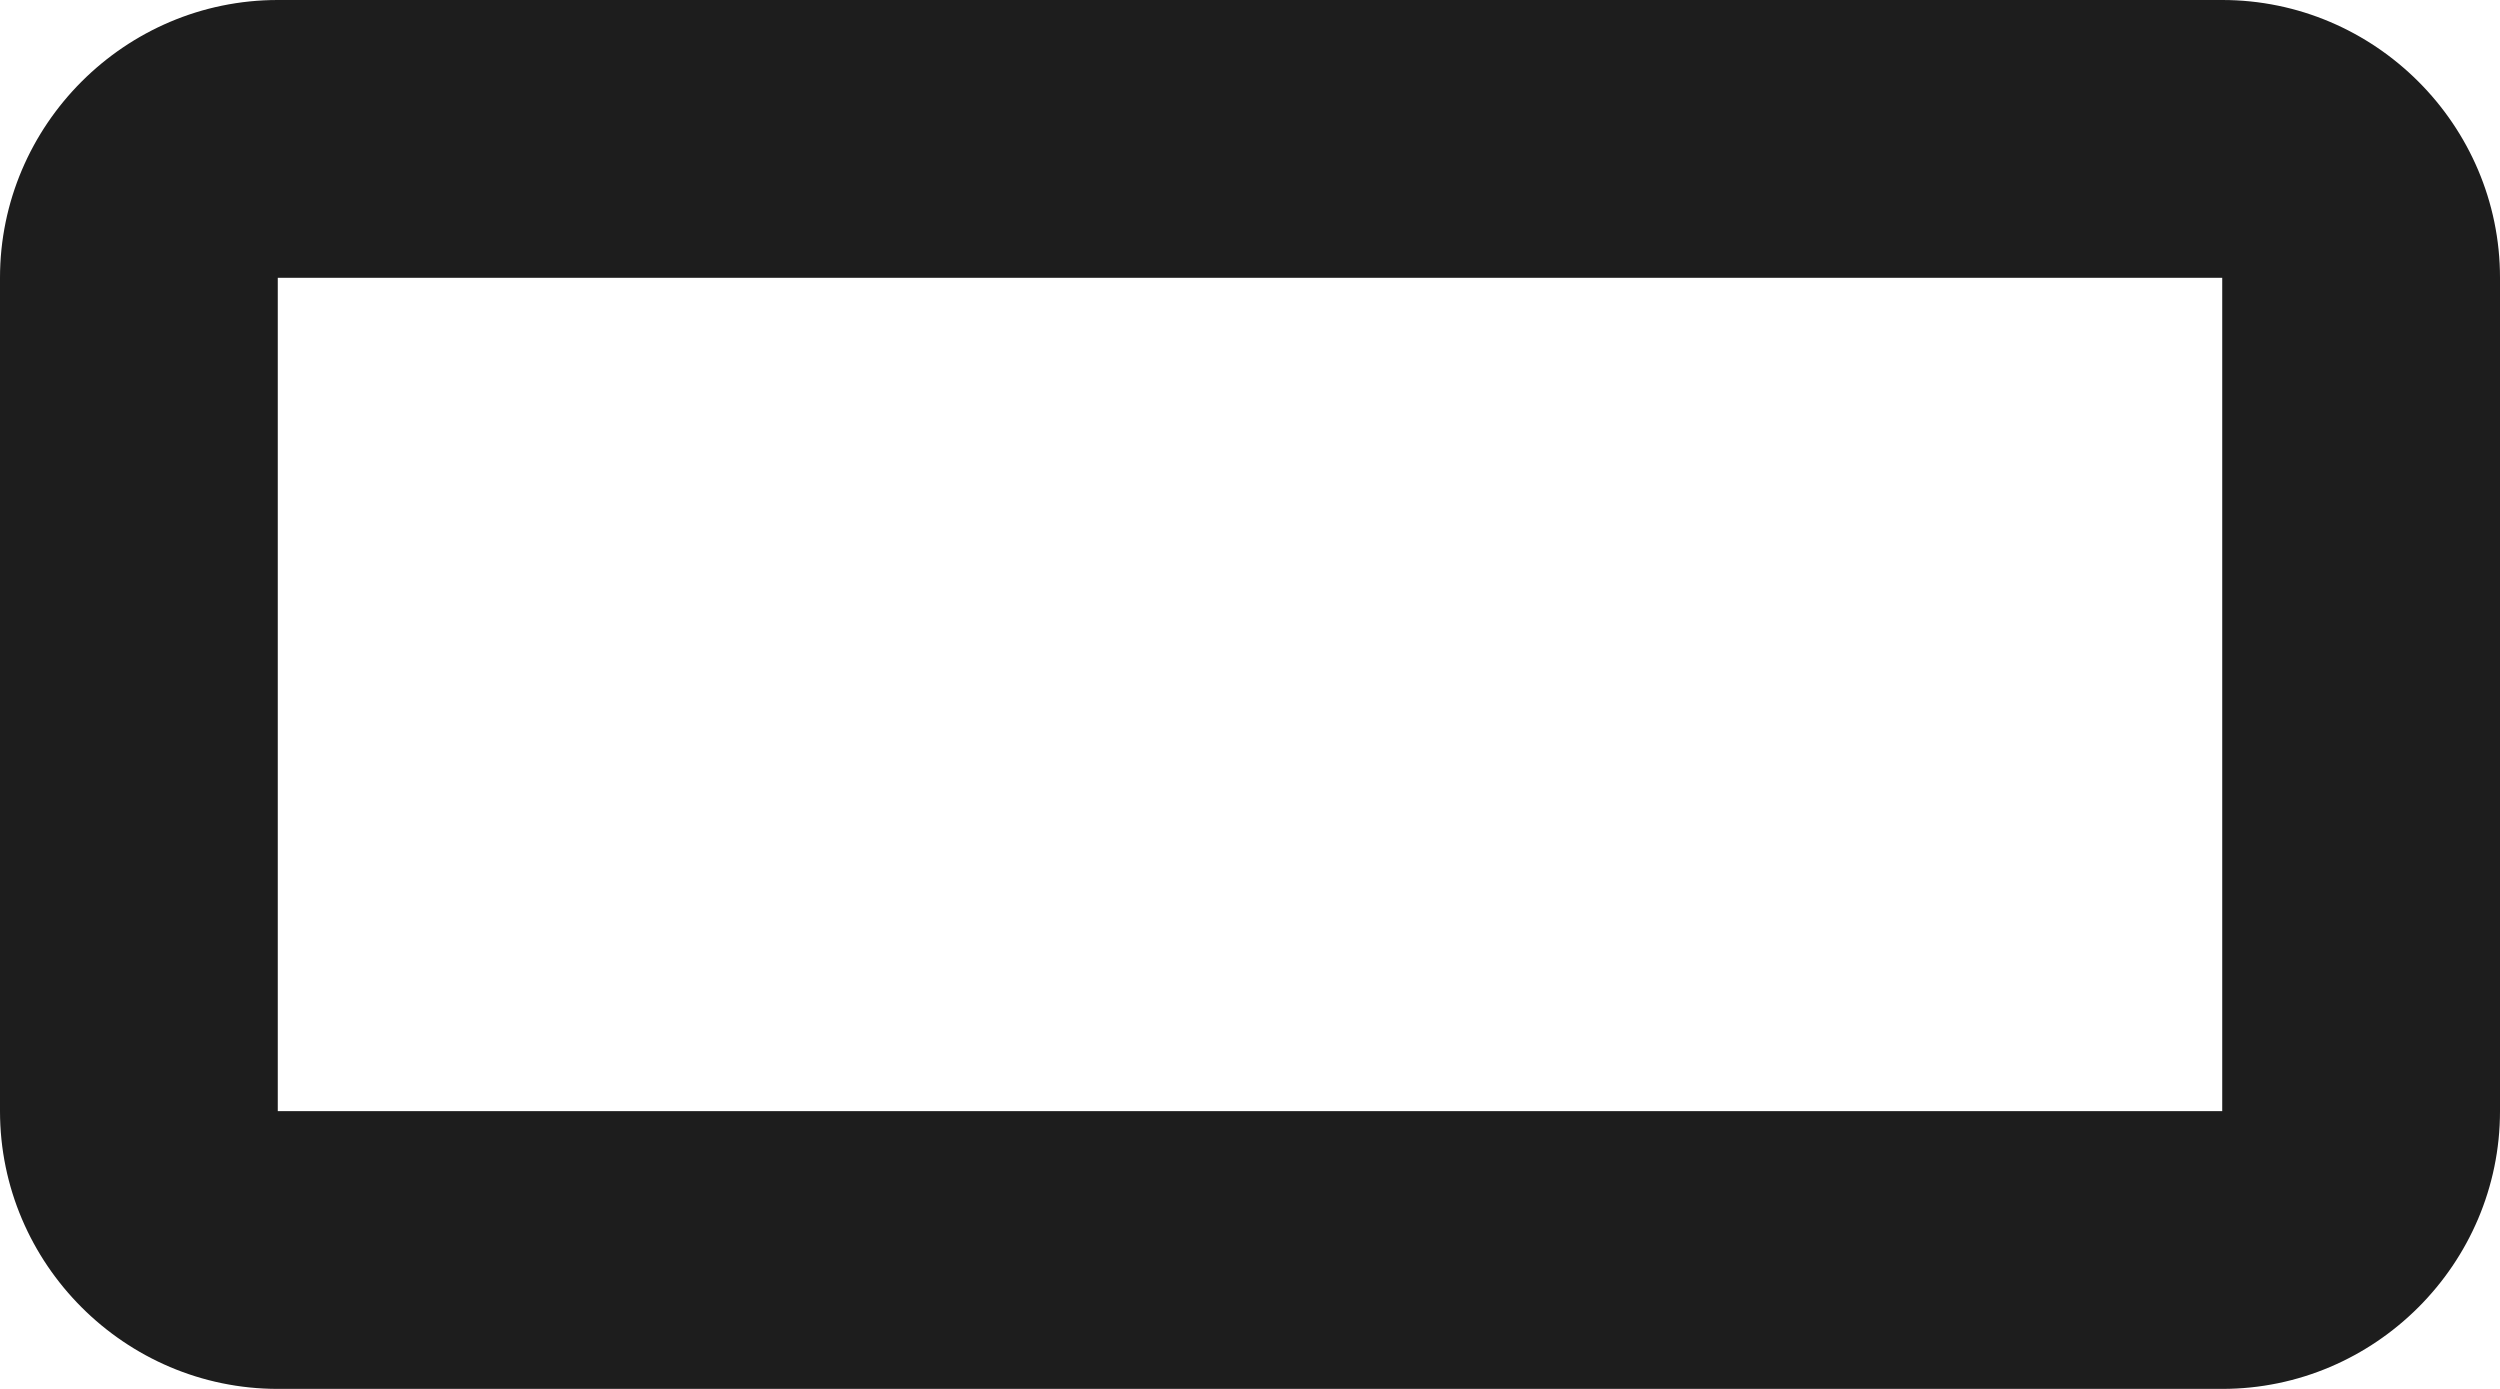 <?xml version="1.0" encoding="UTF-8"?>
<svg width="18px" height="10px" viewBox="0 0 18 10" version="1.1" xmlns="http://www.w3.org/2000/svg" xmlns:xlink="http://www.w3.org/1999/xlink">
    <!-- Generator: Sketch 52.5 (67469) - http://www.bohemiancoding.com/sketch -->
    <title>crop_7_5</title>
    <desc>Created with Sketch.</desc>
    <g id="Icons" stroke="none" stroke-width="1" fill="none" fill-rule="evenodd">
        <g id="Two-Tone" transform="translate(-443, -2731)">
            <g id="Image" transform="translate(100, 2626)">
                <g id="Two-Tone-/-Image-/-crop_7_5" transform="translate(340, 98)">
                    <g>
                        <polygon id="Path" points="0 0 24 0 24 24 0 24"></polygon>
                        <path d="M19,7 L5,7 C3.9,7 3,7.9 3,9 L3,15 C3,16.1 3.9,17 5,17 L19,17 C20.1,17 21,16.1 21,15 L21,9 C21,7.9 20.1,7 19,7 Z M19,15 L5,15 L5,9 L19,9 L19,15 Z" id="🔹-Primary-Color" fill="#1D1D1D"></path>
                    </g>
                </g>
            </g>
        </g>
    </g>
</svg>